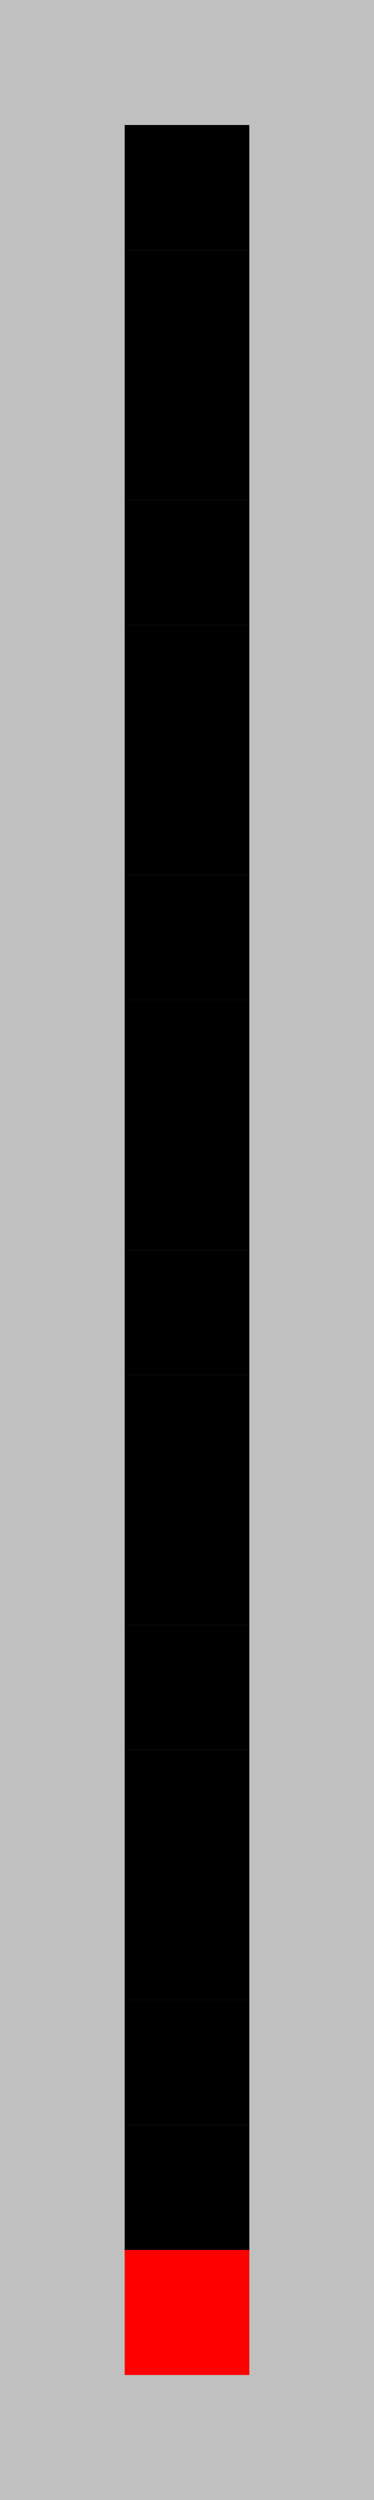 <?xml version="1.0"?>
<!DOCTYPE svg PUBLIC '-//W3C//DTD SVG 1.0//EN'
          'http://www.w3.org/TR/2001/REC-SVG-20010904/DTD/svg10.dtd'>
<svg fill-opacity="1" xmlns:xlink="http://www.w3.org/1999/xlink" color-rendering="auto" color-interpolation="auto" text-rendering="auto" stroke="black" stroke-linecap="square" width="6" stroke-miterlimit="10" shape-rendering="auto" stroke-opacity="1" fill="black" stroke-dasharray="none" font-weight="normal" stroke-width="1" height="40" xmlns="http://www.w3.org/2000/svg" font-family="'Dialog'" font-style="normal" stroke-linejoin="miter" font-size="12px" stroke-dashoffset="0" image-rendering="auto"
><!--Generated by the Batik Graphics2D SVG Generator--><defs id="genericDefs"
  /><g
  ><g fill="silver" stroke="silver"
    ><rect x="0" width="6" height="40" y="0" stroke="none"
      /><rect fill="black" x="2" width="2" height="2" y="2" stroke="none"
      /><rect fill="black" x="2" width="2" height="2" y="4" stroke="none"
      /><rect fill="black" x="2" width="2" height="2" y="6" stroke="none"
      /><rect fill="black" x="2" width="2" height="2" y="8" stroke="none"
      /><rect fill="black" x="2" width="2" height="2" y="10" stroke="none"
      /><rect fill="black" x="2" width="2" height="2" y="12" stroke="none"
      /><rect fill="black" x="2" width="2" height="2" y="14" stroke="none"
      /><rect fill="black" x="2" width="2" height="2" y="16" stroke="none"
      /><rect fill="black" x="2" width="2" height="2" y="18" stroke="none"
      /><rect fill="black" x="2" width="2" height="2" y="20" stroke="none"
      /><rect fill="black" x="2" width="2" height="2" y="22" stroke="none"
      /><rect fill="black" x="2" width="2" height="2" y="24" stroke="none"
      /><rect fill="black" x="2" width="2" height="2" y="26" stroke="none"
      /><rect fill="black" x="2" width="2" height="2" y="28" stroke="none"
      /><rect fill="black" x="2" width="2" height="2" y="30" stroke="none"
      /><rect fill="black" x="2" width="2" height="2" y="32" stroke="none"
      /><rect fill="black" x="2" width="2" height="2" y="34" stroke="none"
      /><rect fill="black" x="2" width="2" height="2" y="36" stroke="none"
      /><rect fill="rgb(255,200,0)" x="2" width="2" height="2" y="36" stroke="none"
      /><rect fill="red" x="2" width="2" height="2" y="36" stroke="none"
    /></g
  ></g
></svg
>
